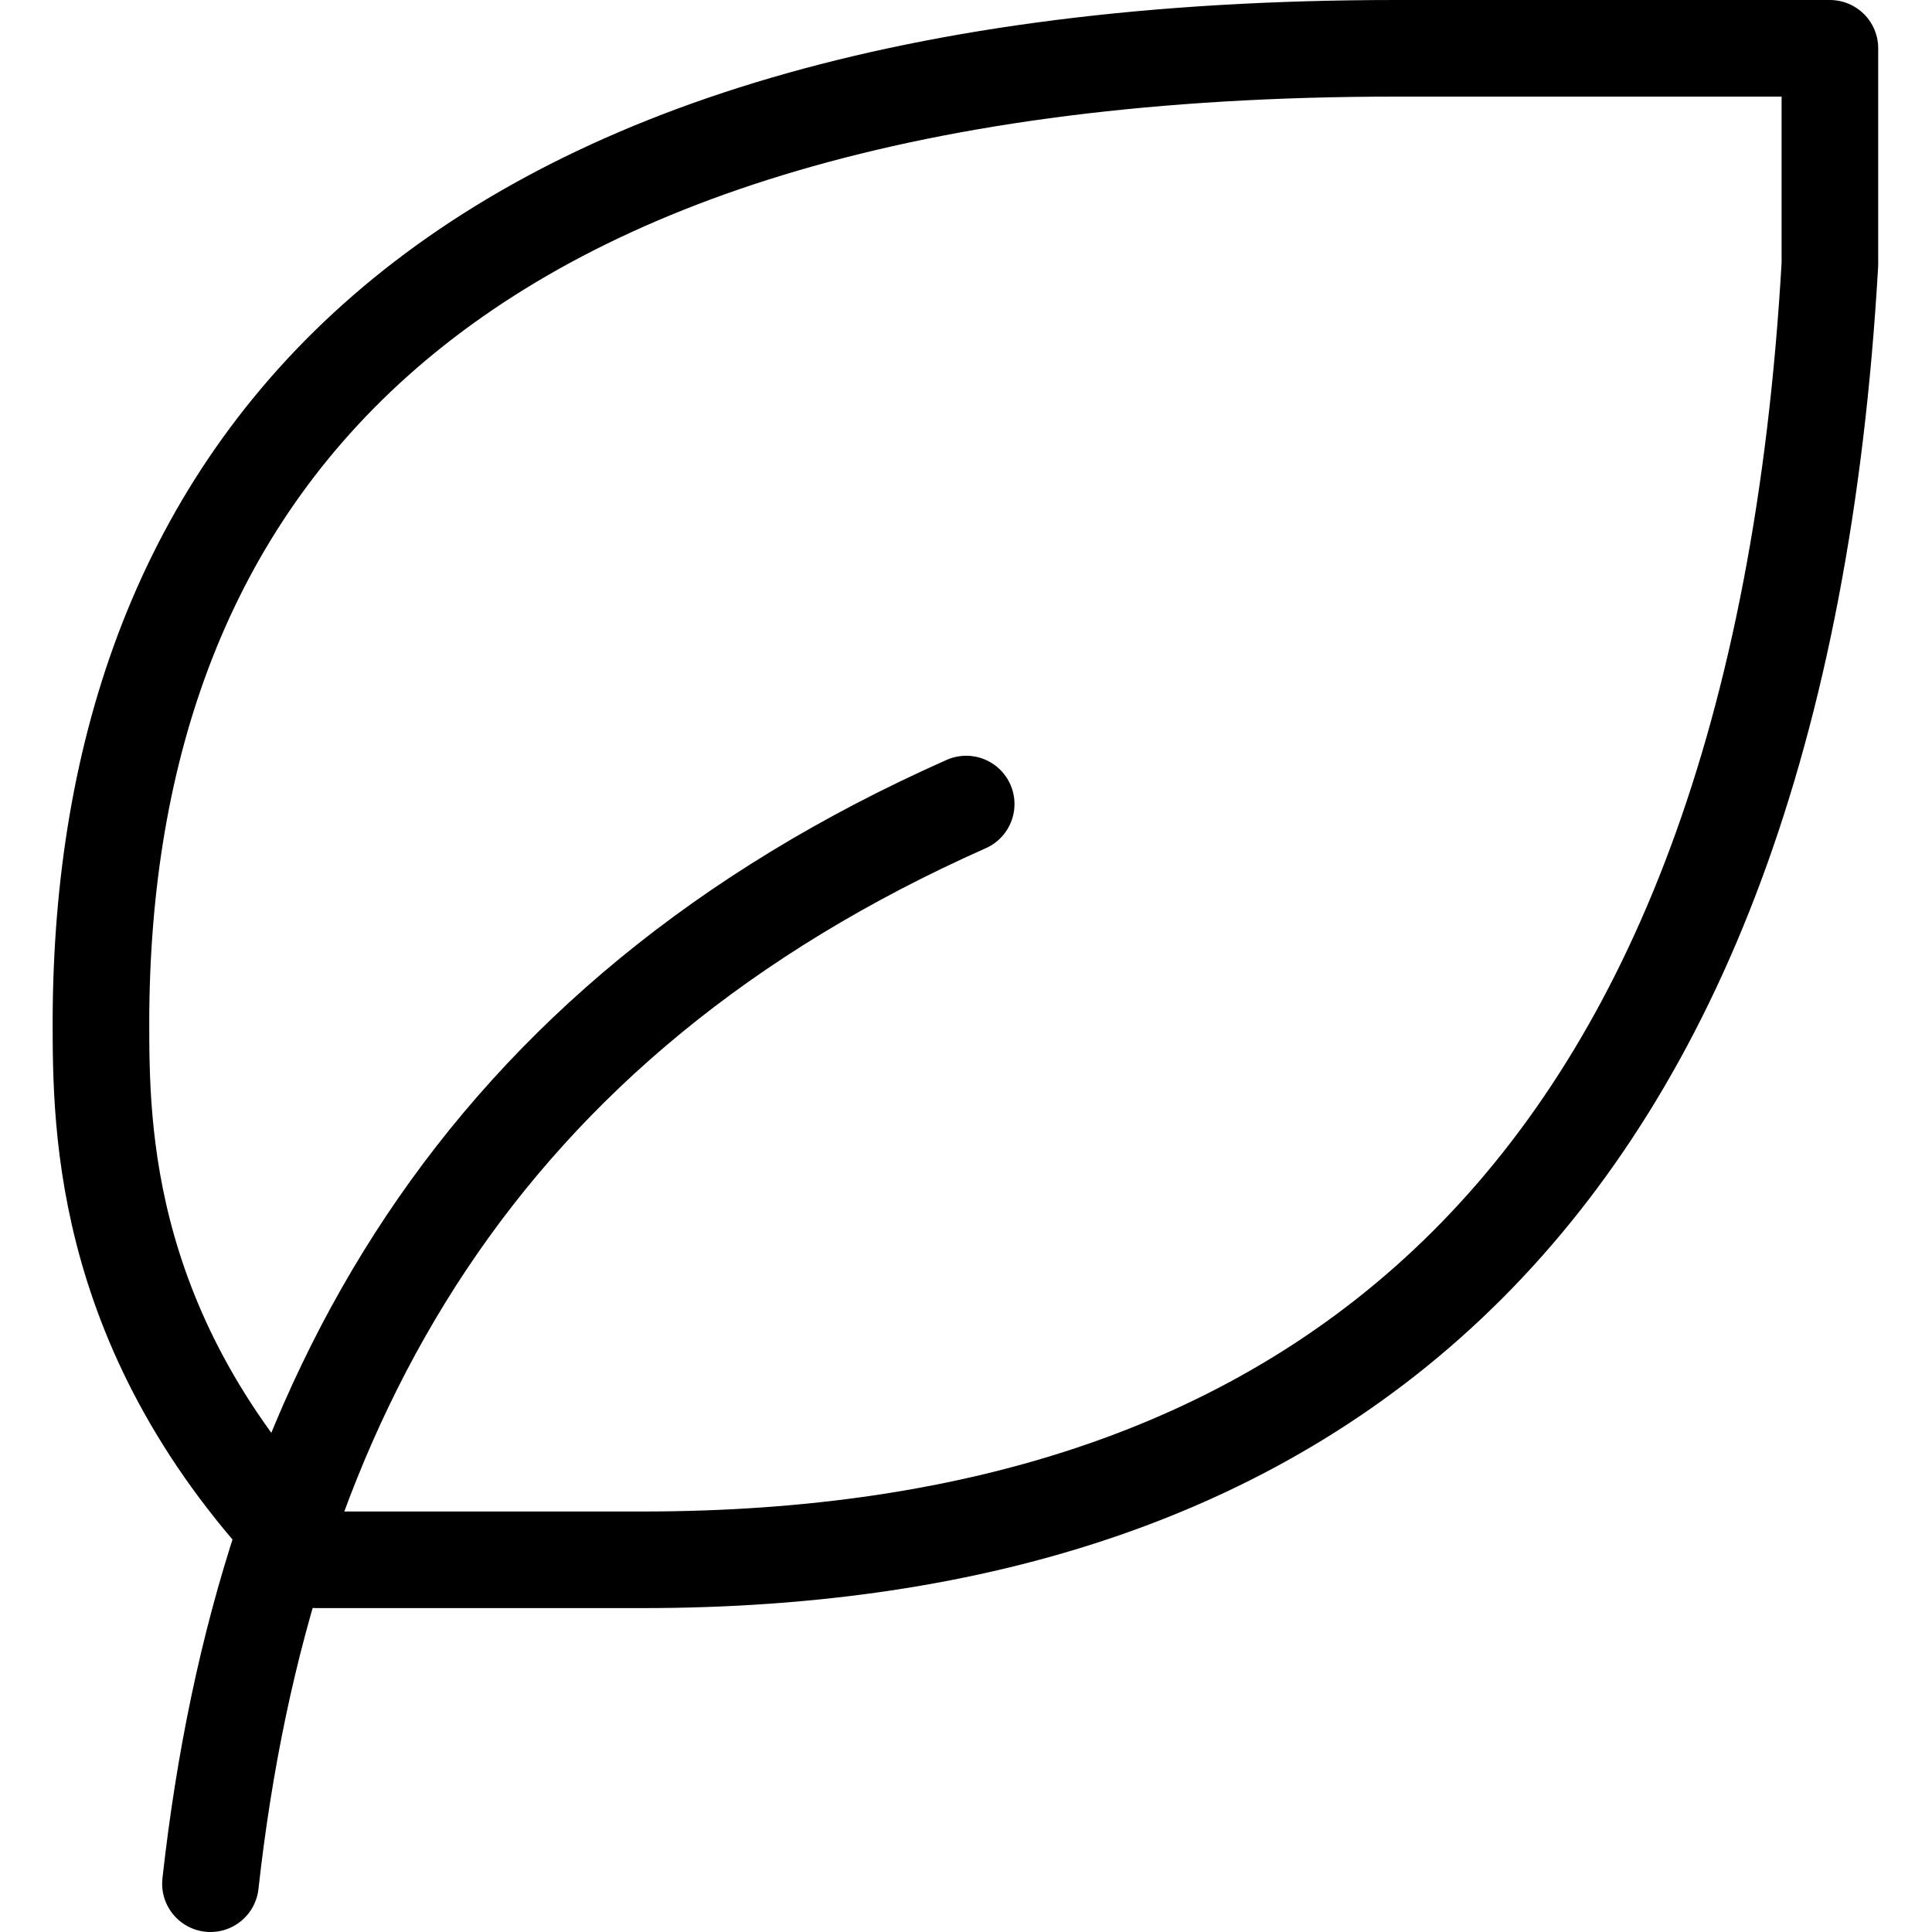 <svg width="40" height="40" viewBox="0 0 40 40" fill="none" xmlns="http://www.w3.org/2000/svg">
<path d="M4.357 39C5.475 28.941 9.945 21.118 20.004 16.647" stroke="black" stroke-width="2" stroke-linecap="round" stroke-linejoin="round"/>
<path d="M13.298 32.294C27.197 32.294 36.769 24.944 37.886 5.471V1H28.914C8.796 1 2.122 9.941 2.09 21.118C2.09 23.353 2.09 27.823 6.561 32.294H13.267H13.298Z" stroke="black" stroke-width="2" stroke-linecap="round" stroke-linejoin="round"/>
</svg>
